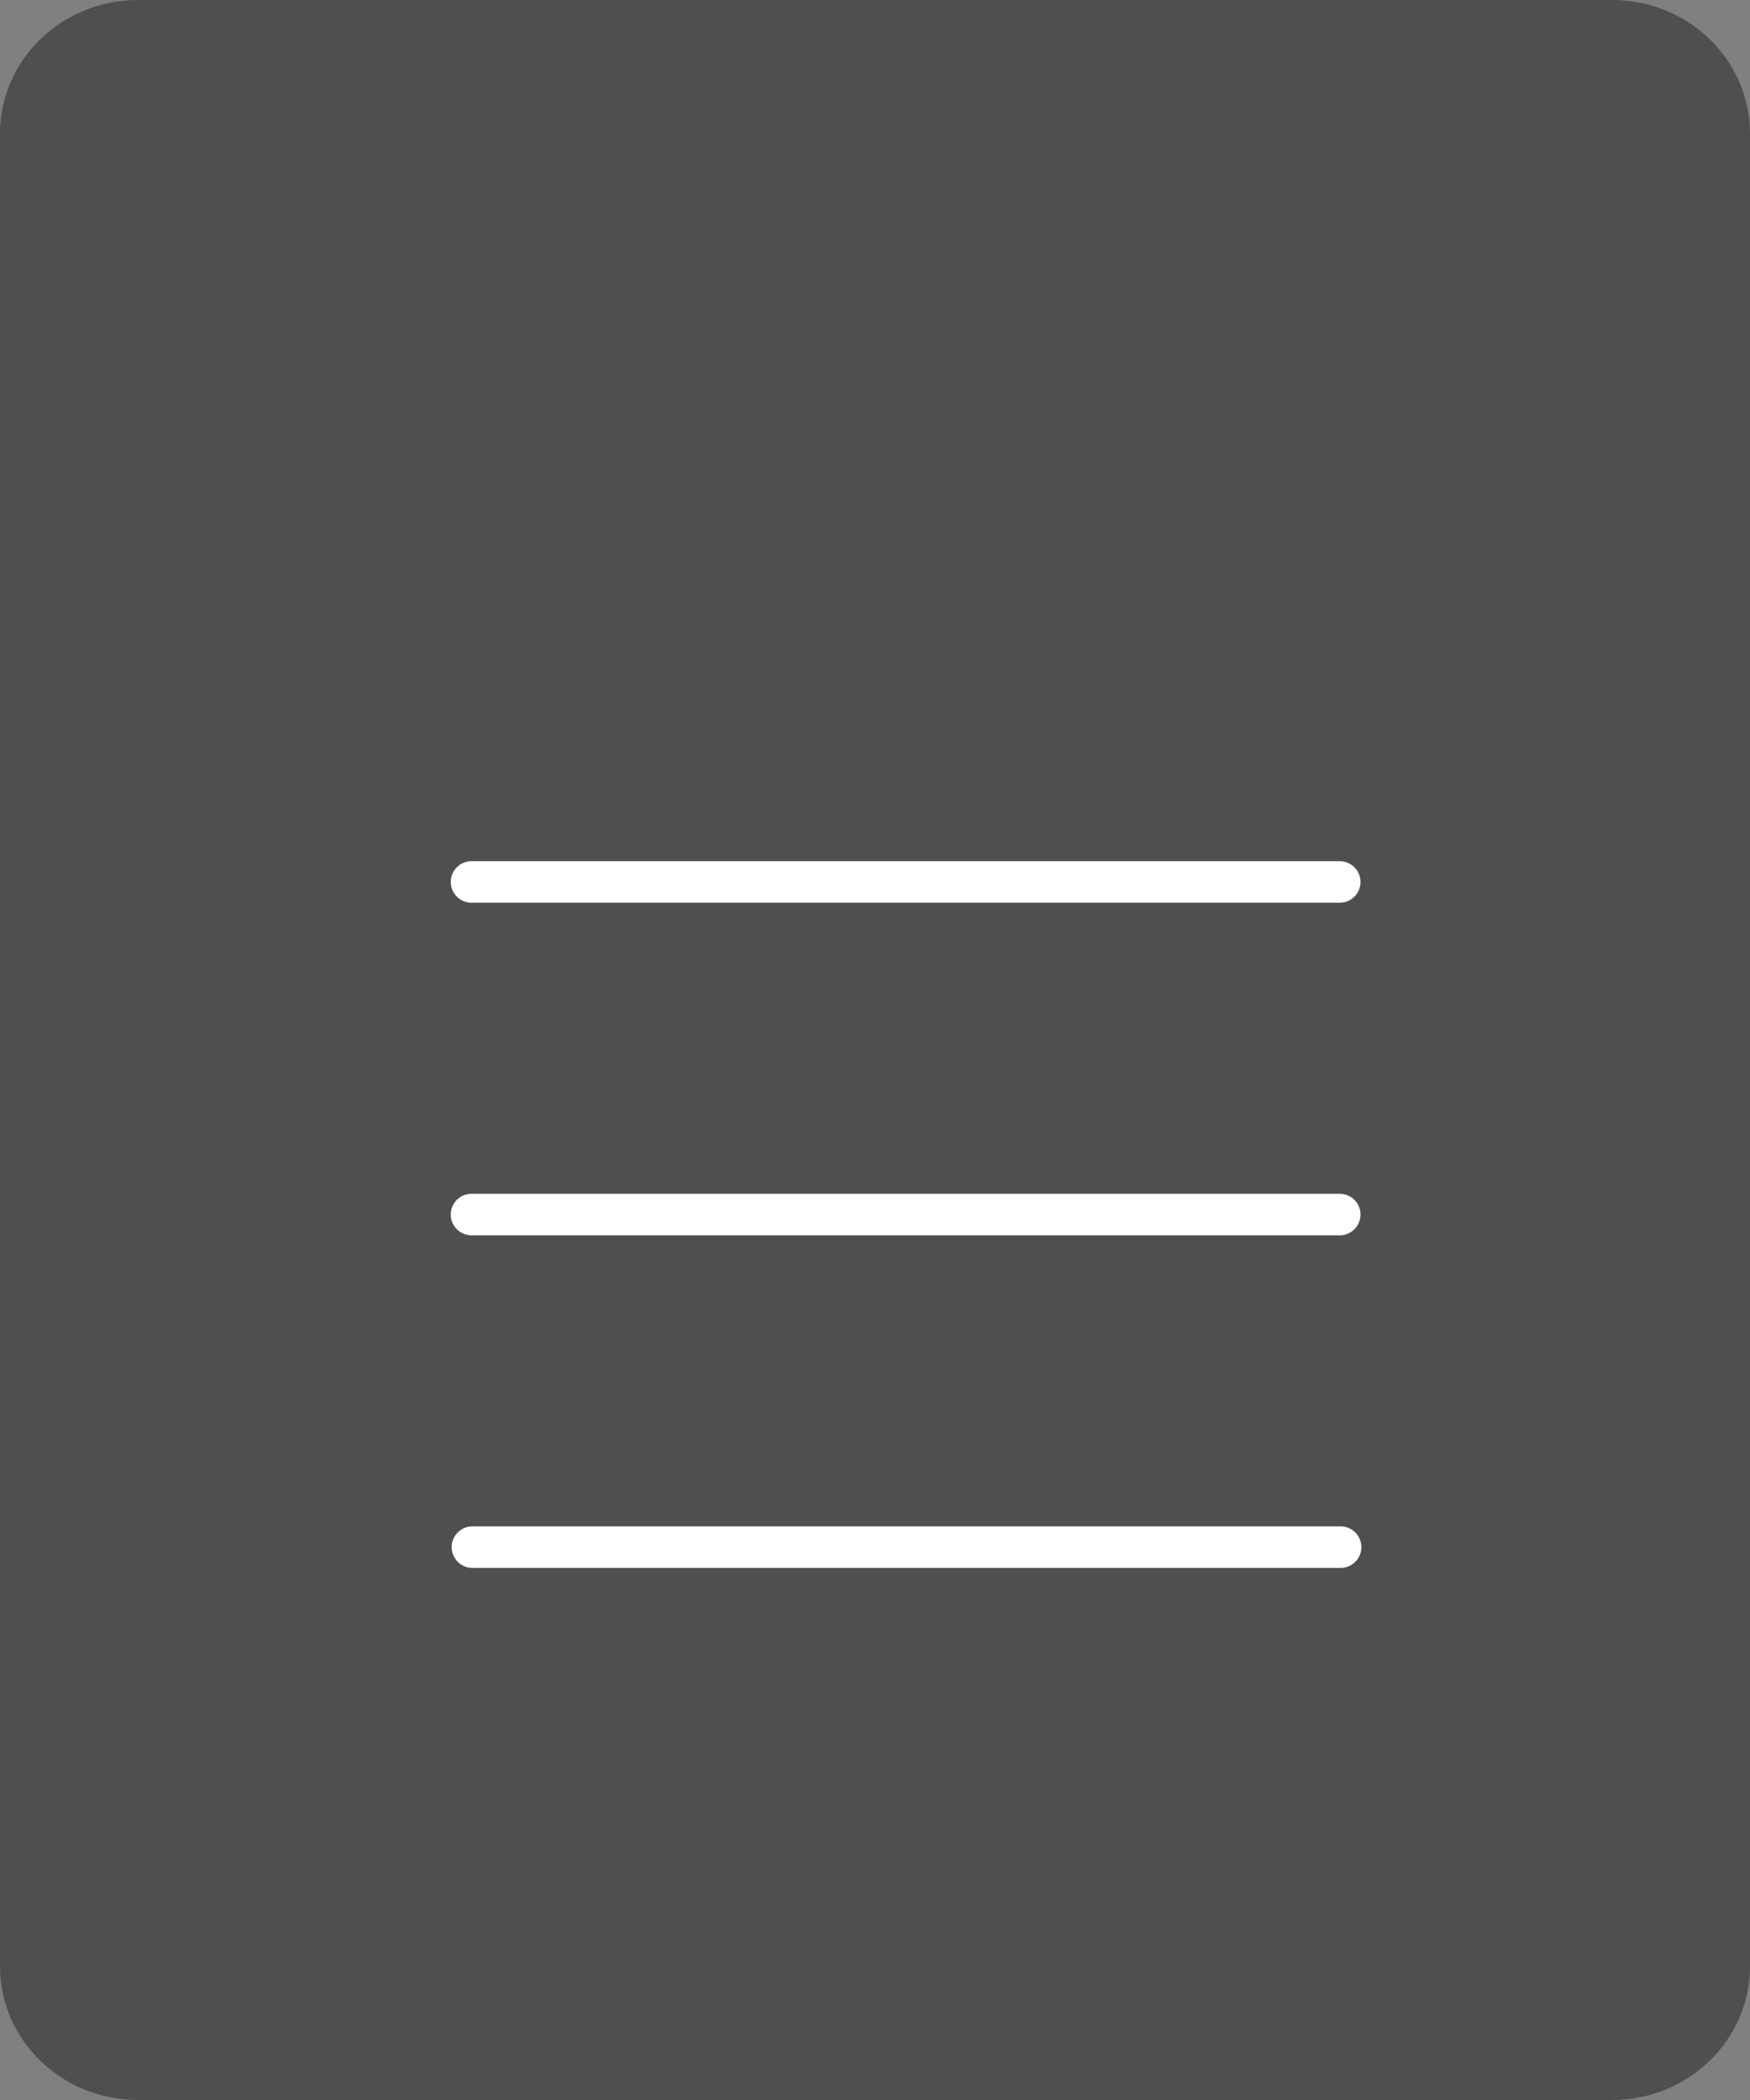 <svg width="40" height="48" viewBox="0 0 40 48" fill="none" xmlns="http://www.w3.org/2000/svg" xmlns:xlink="http://www.w3.org/1999/xlink">
<rect x="0" y="0" width="40" height="48" fill="#808080" stroke="none"/>
<path d="M36.846,0L3.154,0C1.412,0 0,1.367 0,3.053L0,44.947C0,46.633 1.412,48 3.154,48L36.846,48C38.588,48 40,46.633 40,44.947L40,3.053C40,1.367 38.588,0 36.846,0Z" fill="#4F4F4F"/>
<line x1="10.778" y1="20.159" x2="30.622" y2="20.159" fill="#4F4F4F" stroke="#FFFFFF" stroke-width="0.95" stroke-miterlimit="10" stroke-linecap="round"/>
<line x1="10.778" y1="27.761" x2="30.622" y2="27.761" fill="#4F4F4F" stroke="#FFFFFF" stroke-width="0.95" stroke-miterlimit="10" stroke-linecap="round"/>
<line x1="10.799" y1="35.363" x2="30.642" y2="35.363" fill="#4F4F4F" stroke="#FFFFFF" stroke-width="0.95" stroke-miterlimit="10" stroke-linecap="round"/>
</svg>
